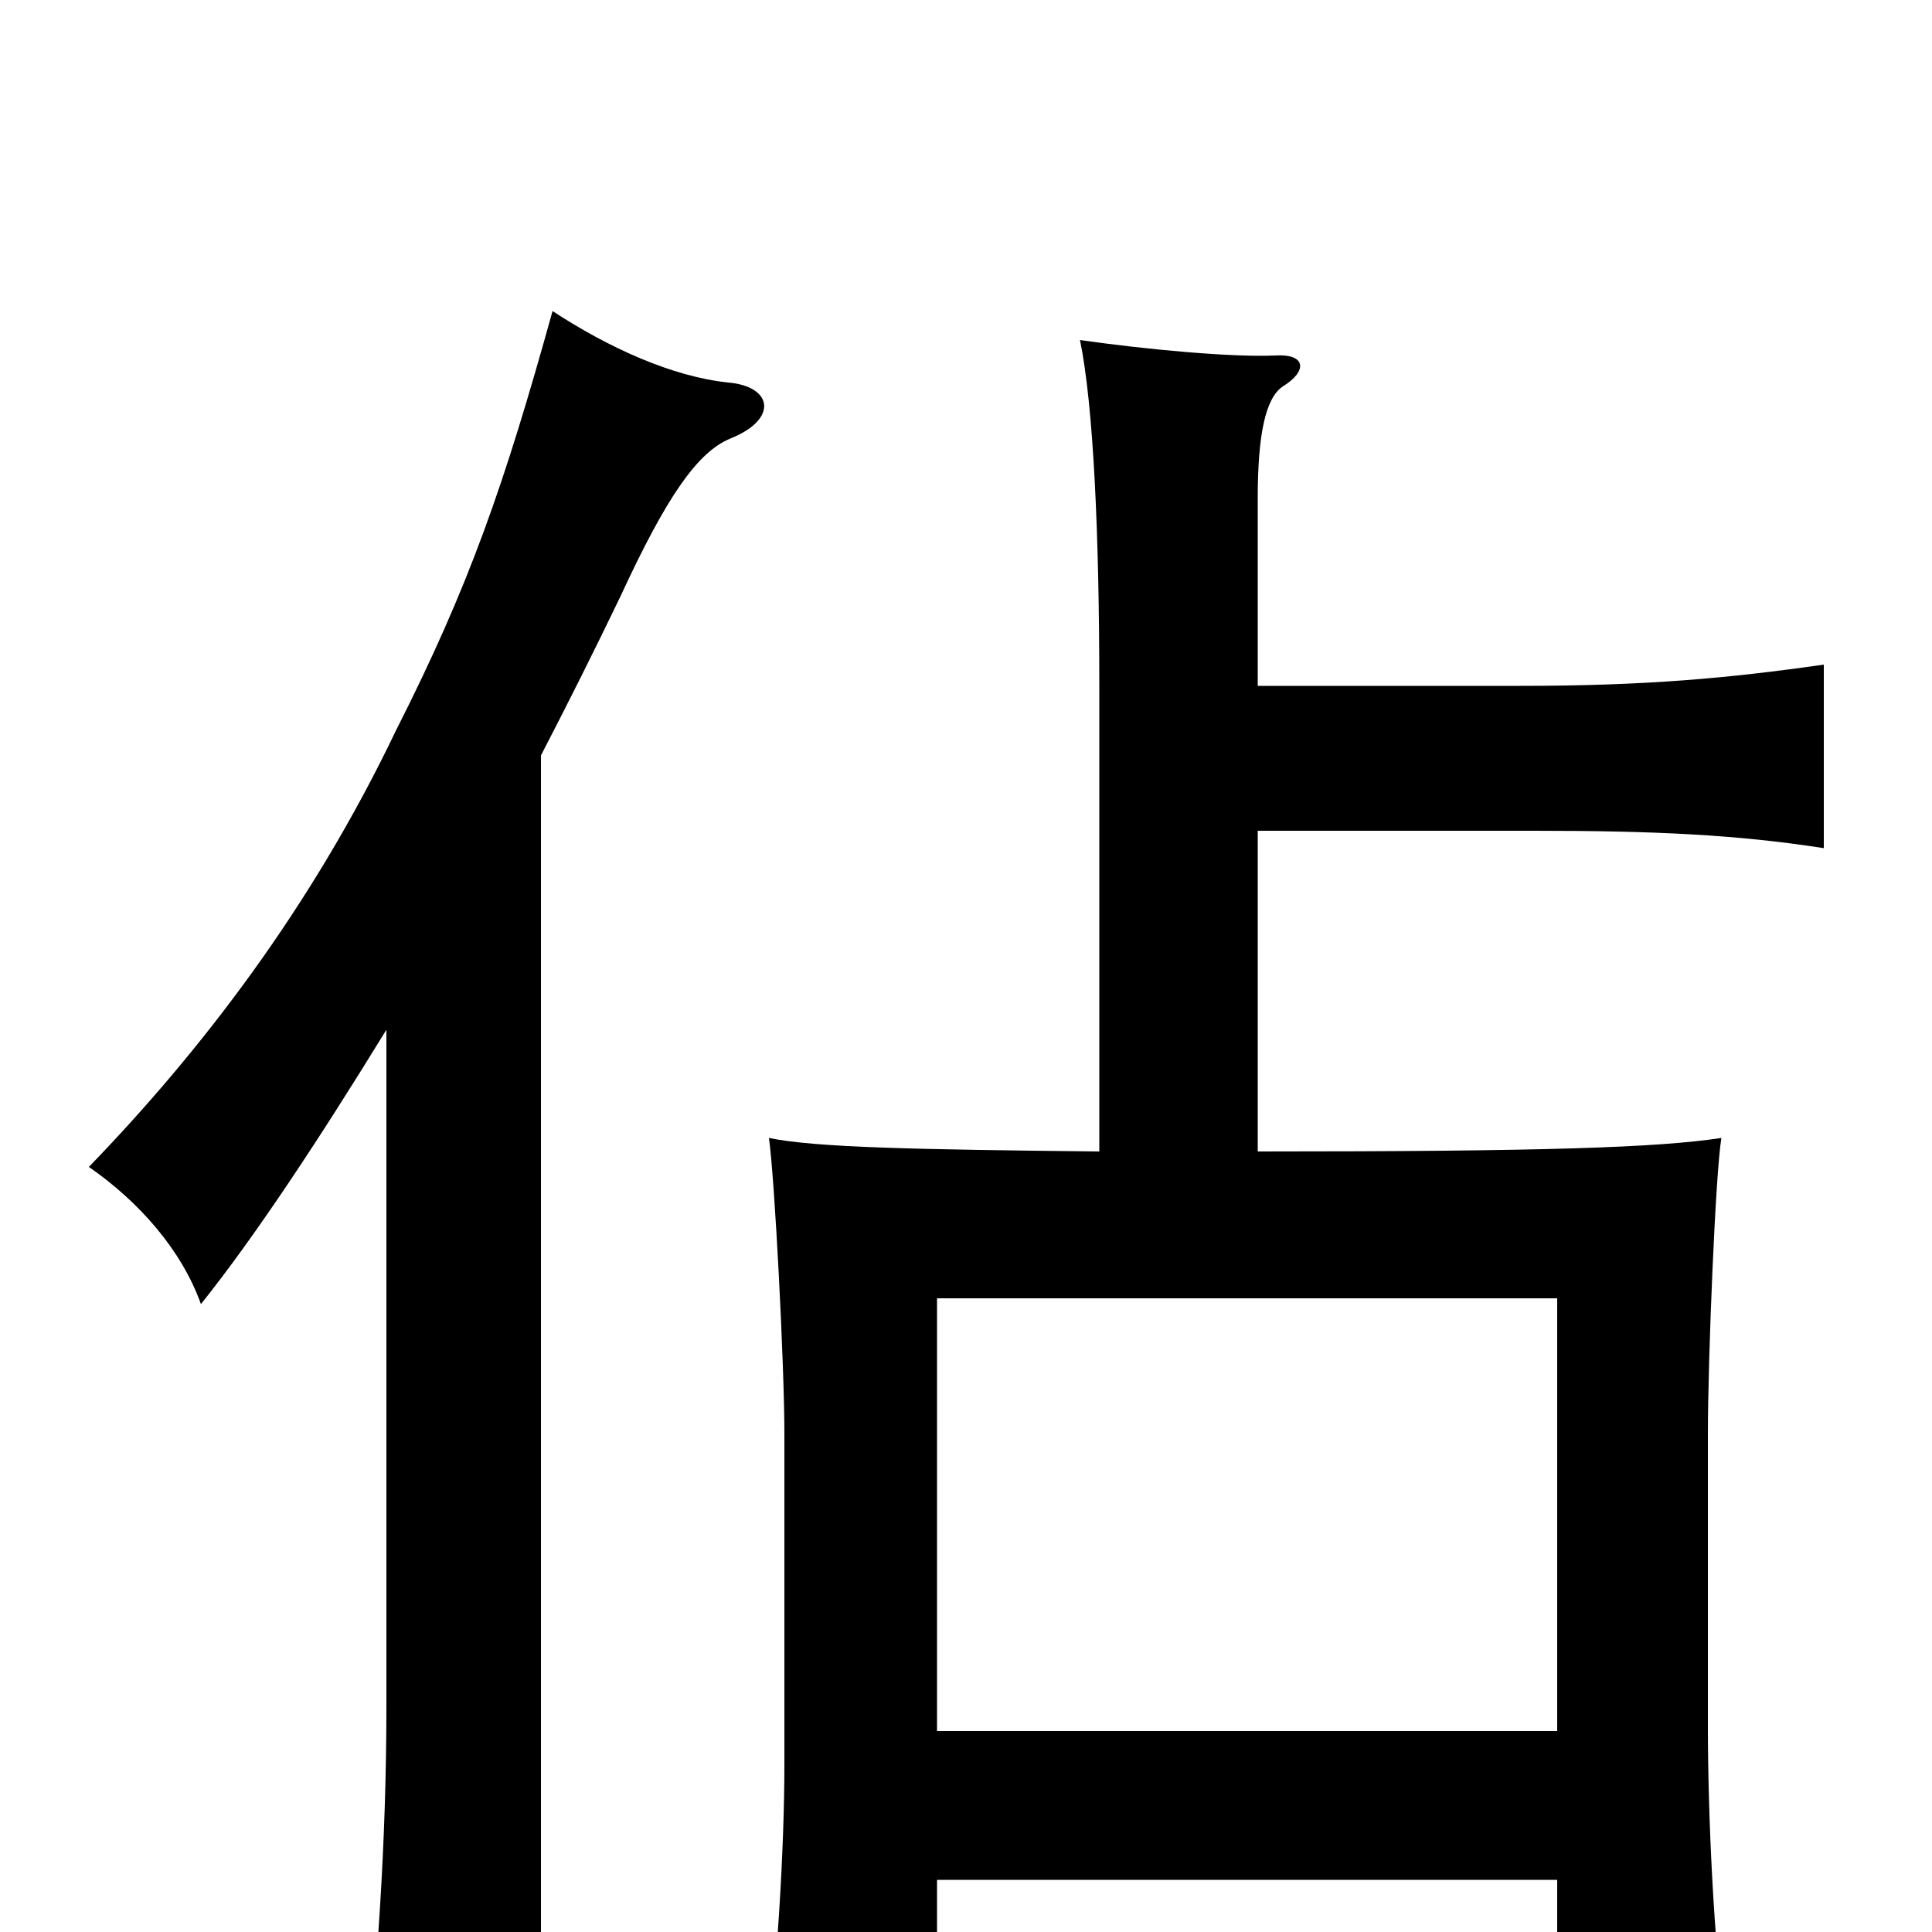 <svg xmlns="http://www.w3.org/2000/svg" viewBox="0 -1000 1000 1000">
	<path fill="#000000" d="M280 -609C294 -636 308 -664 321 -691C345 -743 361 -766 378 -773C403 -783 400 -800 377 -802C348 -805 315 -820 286 -839C261 -749 243 -697 205 -622C161 -530 104 -456 46 -396C72 -378 94 -353 104 -325C132 -360 165 -410 200 -467V-117C200 -45 195 21 189 78H280ZM806 -104H485V-328H806ZM485 -27H806V49H893C887 6 884 -61 884 -106V-258C884 -297 888 -394 891 -411C858 -406 800 -404 651 -404V-570H794C856 -570 899 -568 944 -561V-656C895 -649 852 -645 787 -645H651V-742C651 -775 655 -794 664 -800C677 -808 676 -817 660 -816C638 -815 594 -819 559 -824C566 -790 569 -723 569 -645V-404C475 -405 422 -406 398 -411C401 -390 406 -293 406 -258V-87C406 -42 402 22 396 68H485Z"/>
</svg>